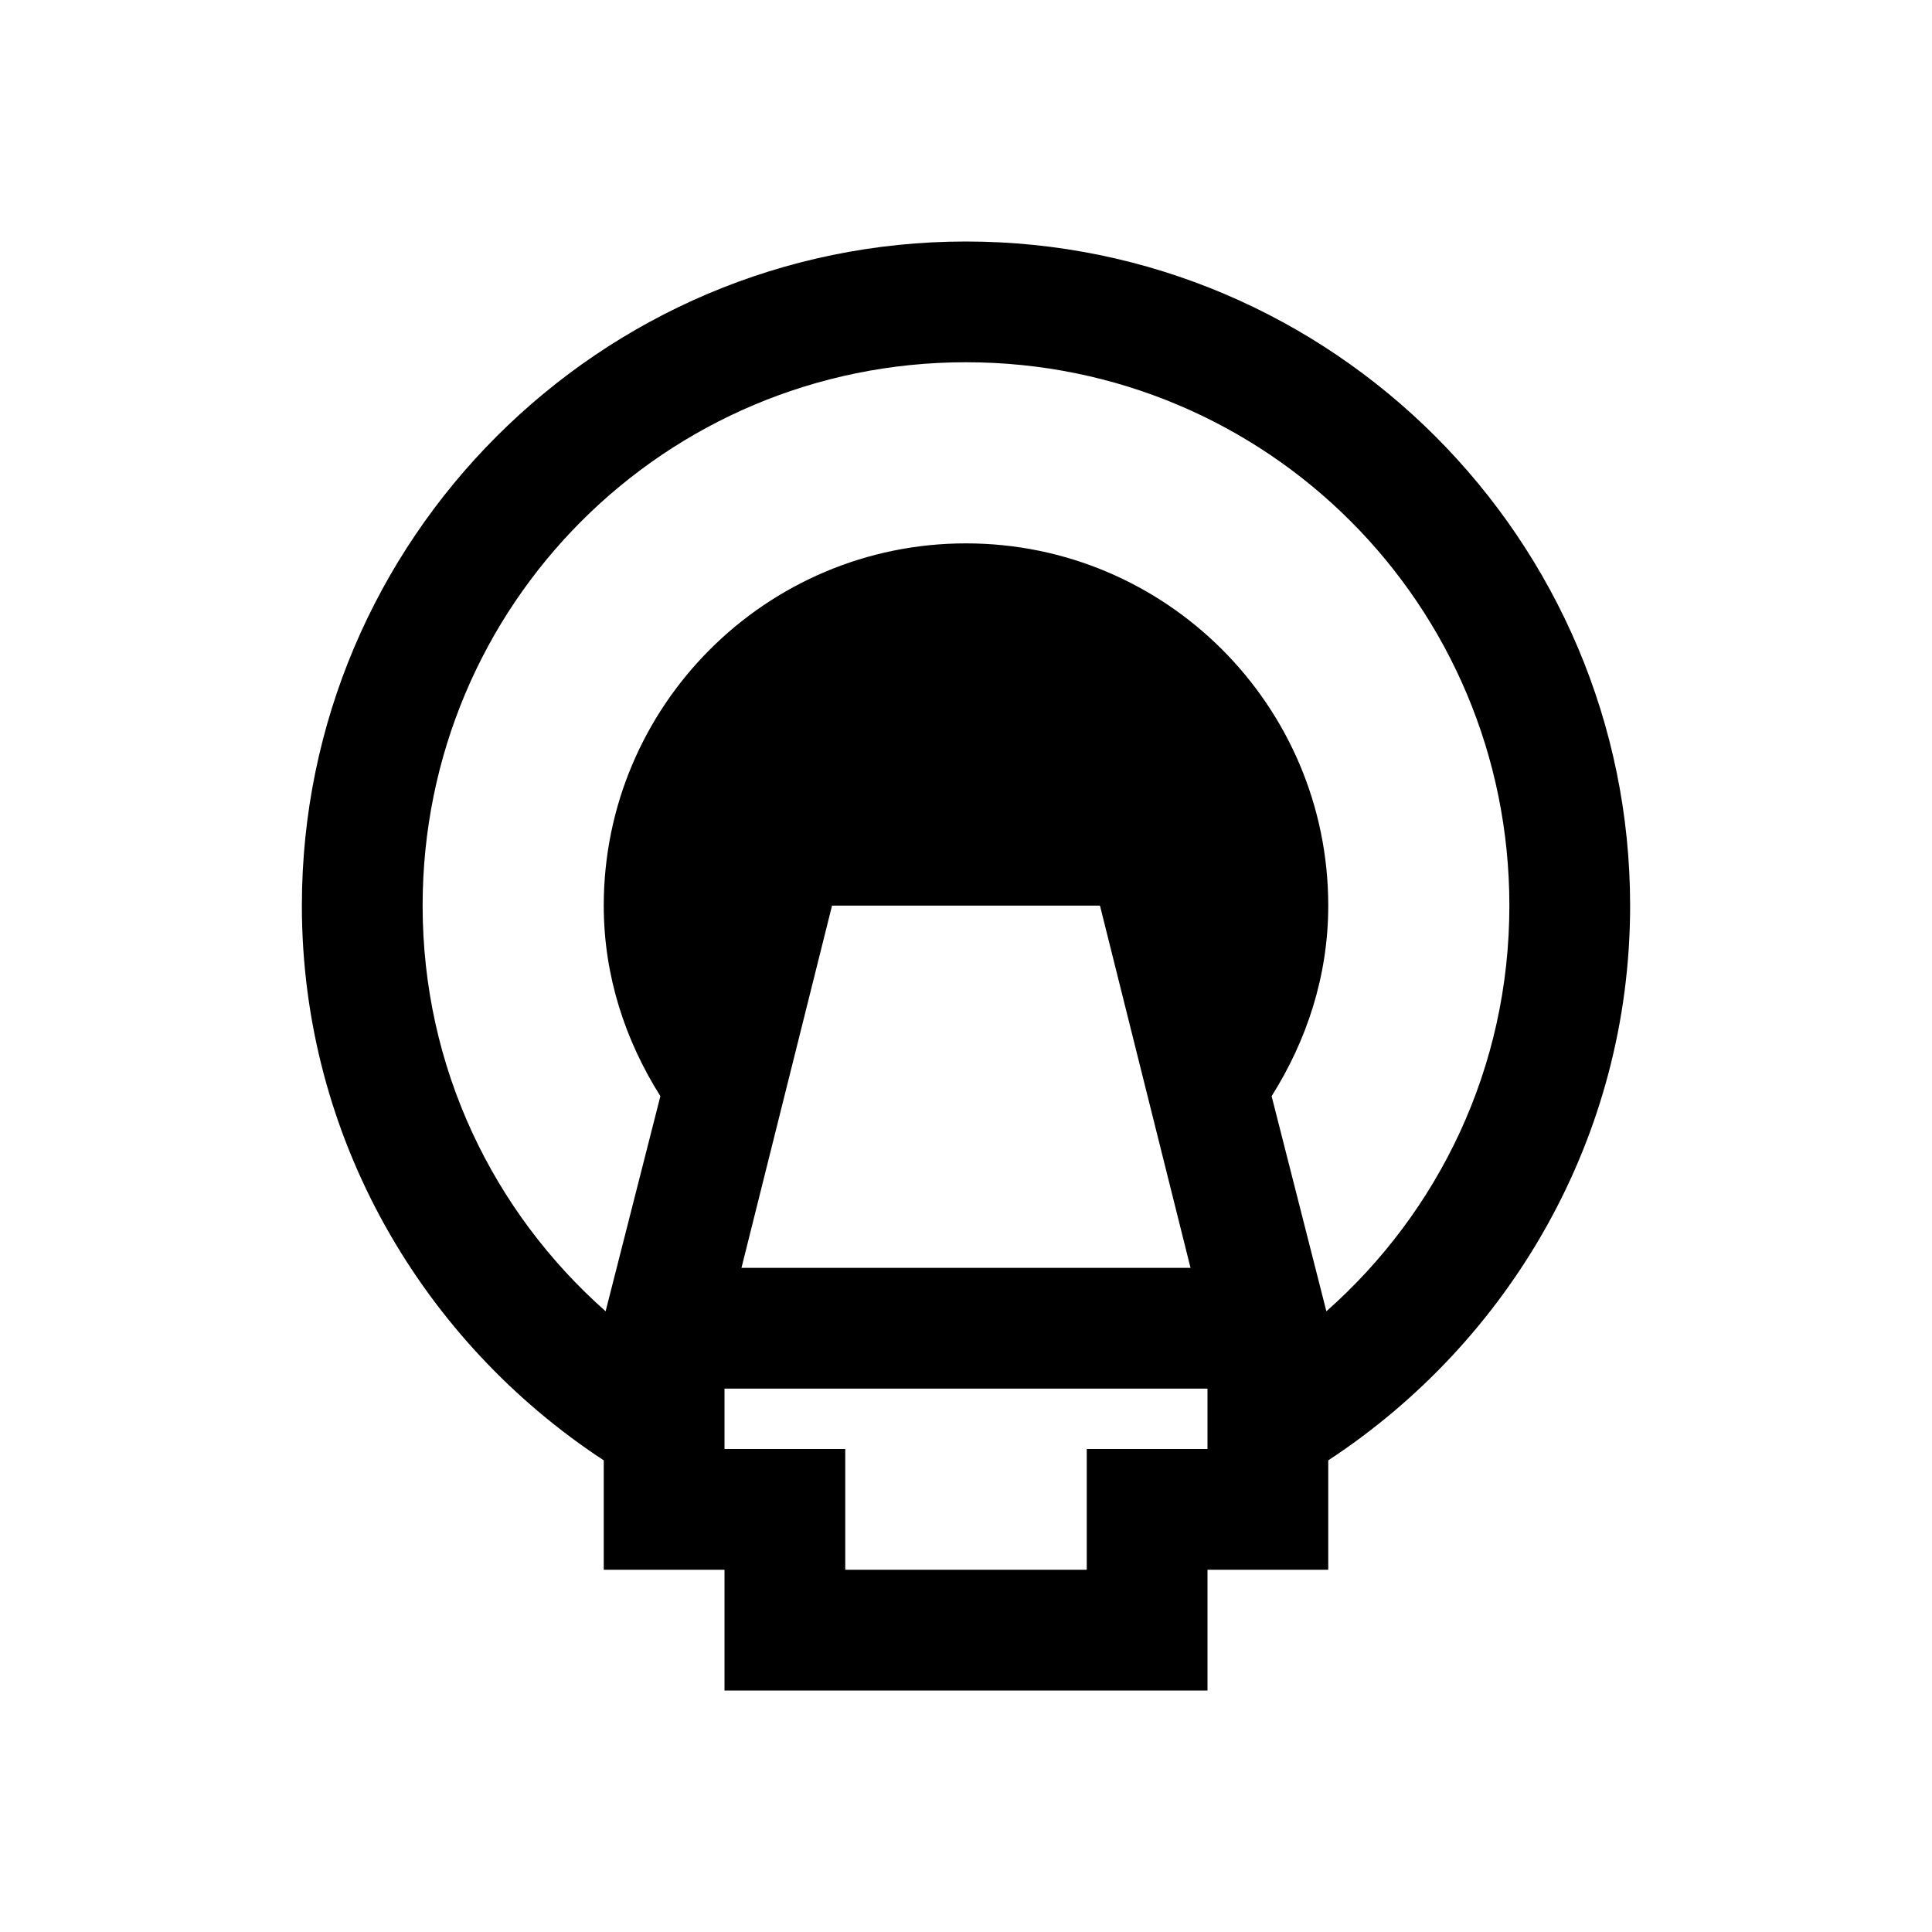<?xml version="1.0" encoding="UTF-8"?>
<svg xmlns="http://www.w3.org/2000/svg" xmlns:xlink="http://www.w3.org/1999/xlink" viewBox="0 0 32 32" version="1.1">
<g>
<path d="M 16 4 C 9.938 4 5 8.938 5 15 C 5 18.844 7.004 22.223 10 24.188 L 10 26 L 12 26 L 12 28 L 20 28 L 20 26 L 22 26 L 22 24.188 C 24.996 22.223 27 18.844 27 15 C 27 8.938 22.062 4 16 4 Z M 16 6 C 20.984 6 25 10.016 25 15 C 25 17.688 23.828 20.074 21.969 21.719 L 21.062 18.156 C 21.641 17.238 22 16.168 22 15 C 22 11.688 19.312 9 16 9 C 12.688 9 10 11.688 10 15 C 10 16.168 10.359 17.238 10.938 18.156 L 10.031 21.719 C 8.172 20.074 7 17.688 7 15 C 7 10.016 11.016 6 16 6 Z M 13.781 15 L 18.219 15 L 19.719 21 L 12.281 21 Z M 12 23 L 20 23 L 20 24 L 18 24 L 18 26 L 14 26 L 14 24 L 12 24 Z "></path>
</g>
</svg>

